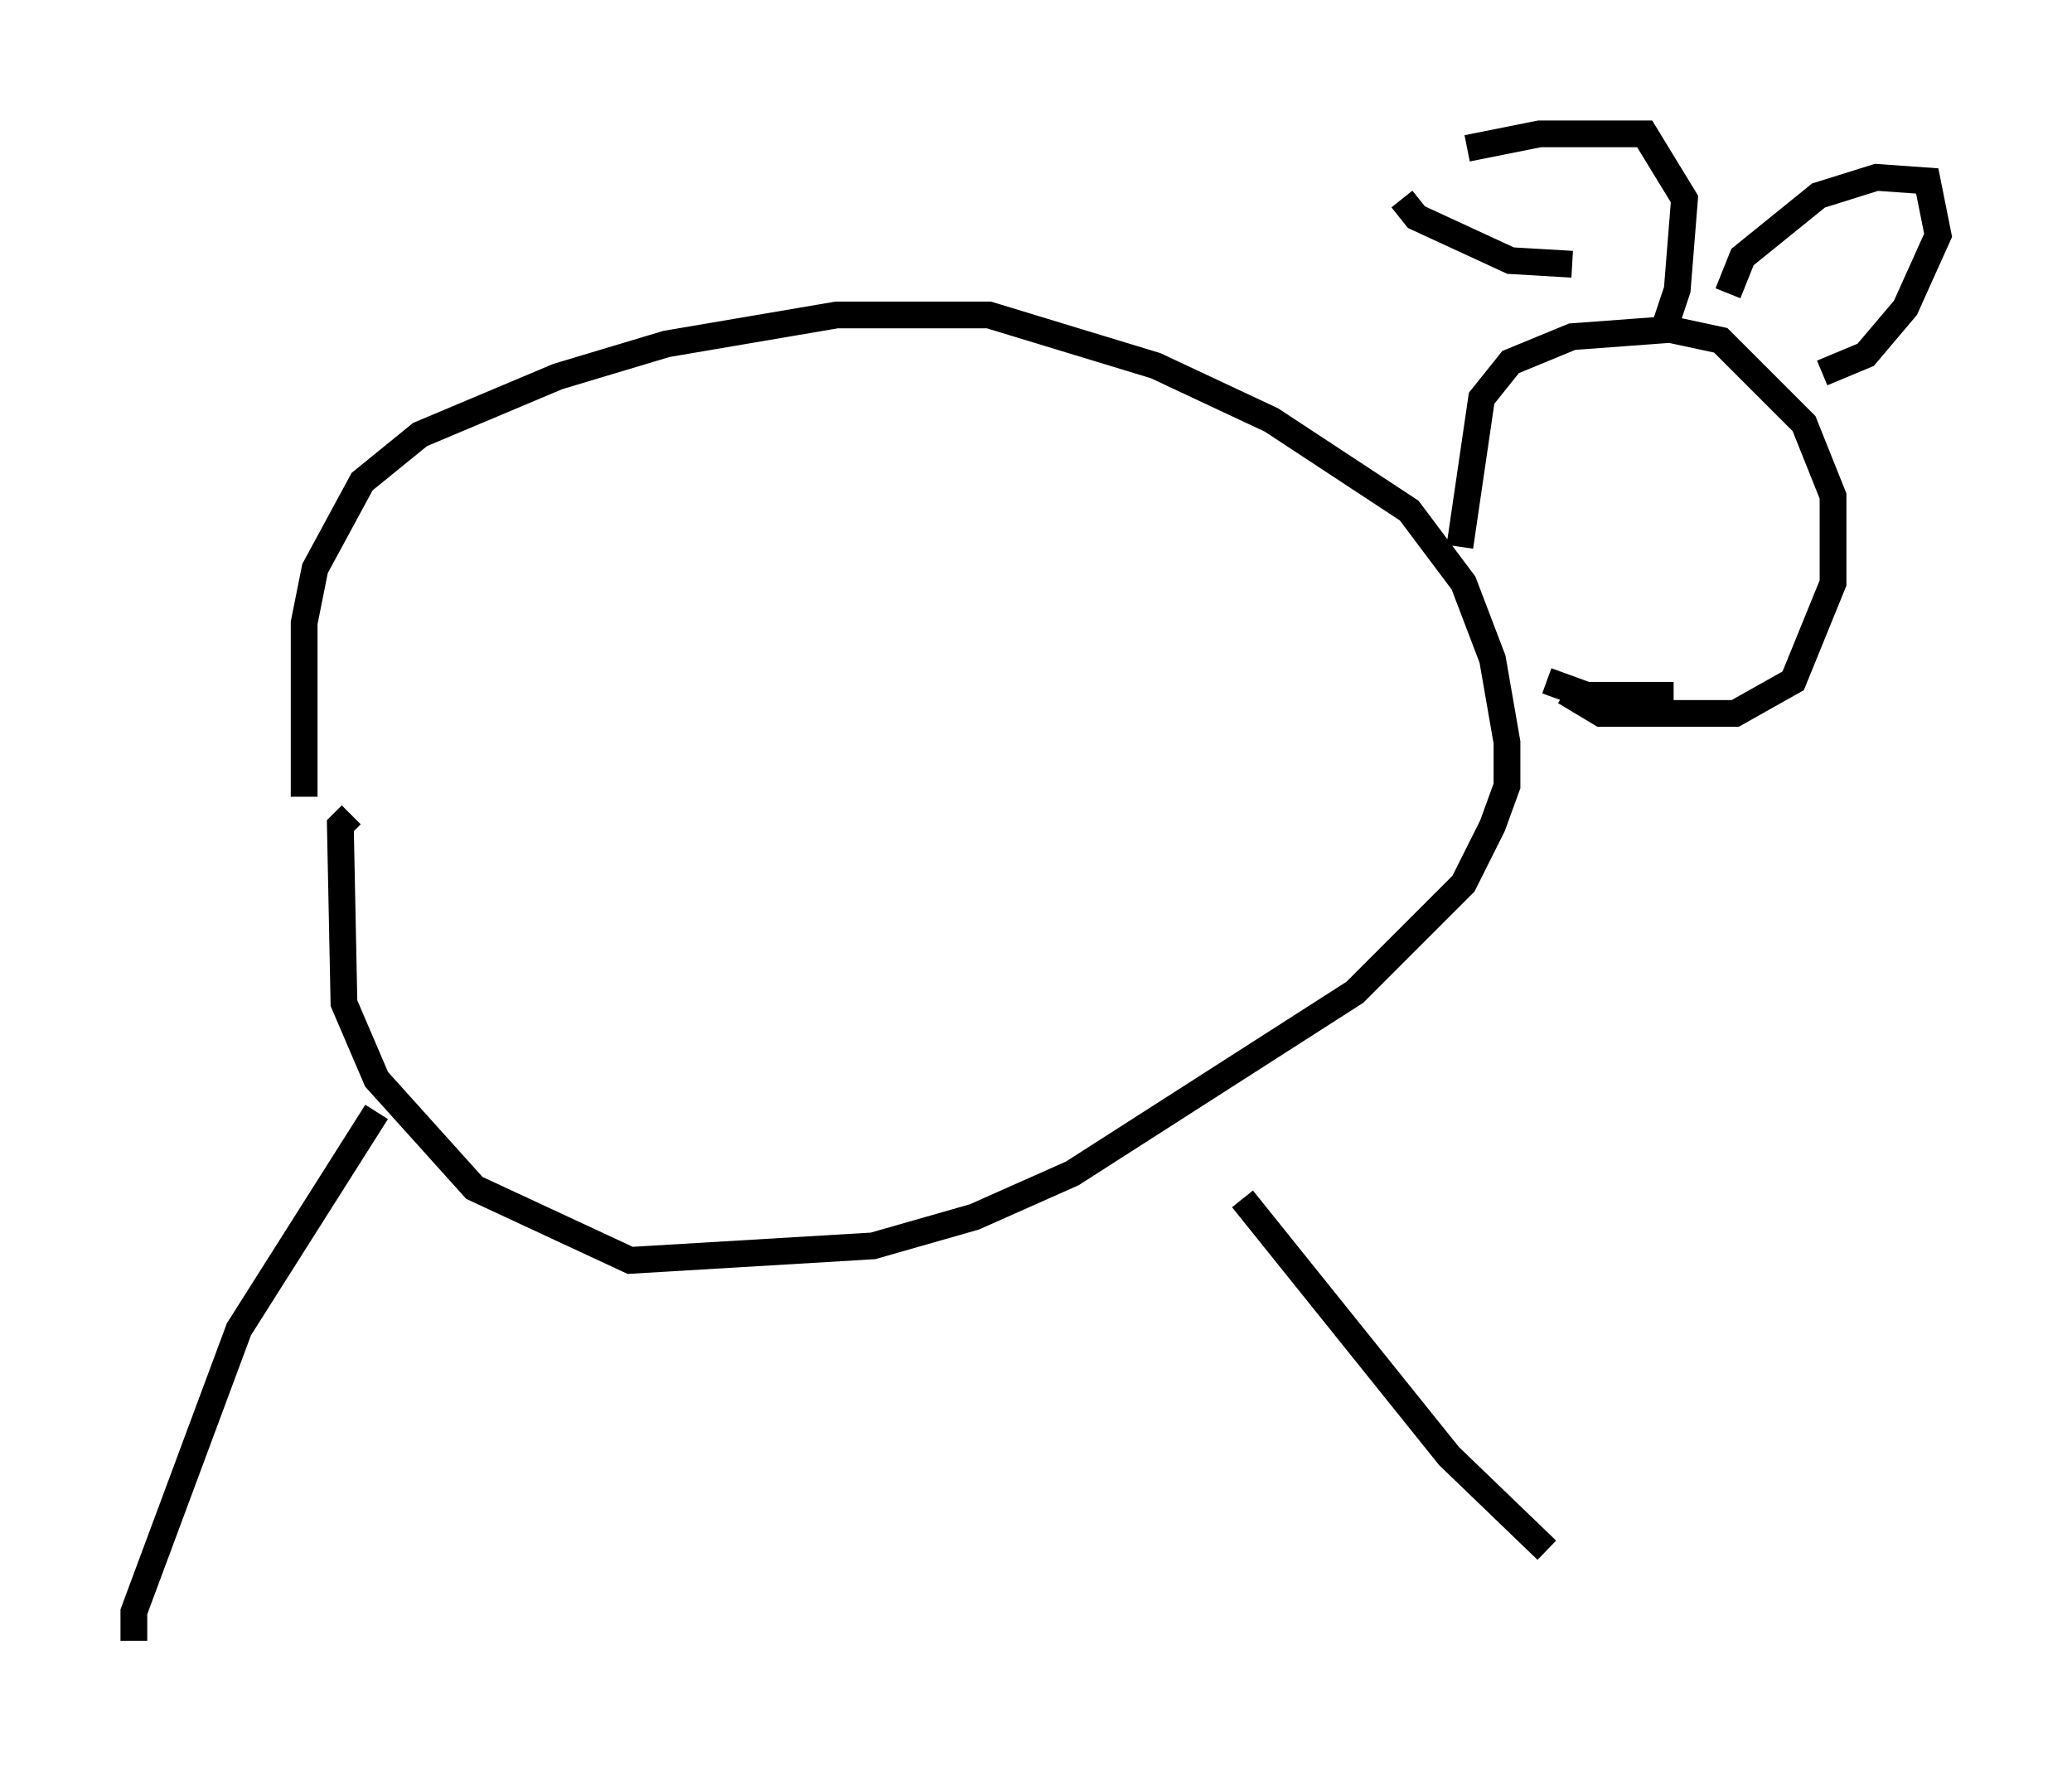 <?xml version="1.0" encoding="utf-8" ?>
<svg baseProfile="full" height="66.292" version="1.1" width="77.388" xmlns="http://www.w3.org/2000/svg" xmlns:ev="http://www.w3.org/2001/xml-events" xmlns:xlink="http://www.w3.org/1999/xlink"><defs /><rect fill="white" height="66.292" width="77.388" x="0" y="0" /><path d="M12.848, 31.116 m-1.488, -1.353 l0.0, -6.495 0.406, -2.03 l1.759, -3.248 2.165, -1.759 l5.142, -2.165 4.059, -1.218 l6.36, -1.083 5.683, 0.0 l6.225, 1.894 4.33, 2.03 l5.142, 3.383 2.03, 2.706 l1.083, 2.842 0.541, 3.112 l0.0, 1.624 -0.541, 1.488 l-1.083, 2.165 -4.059, 4.059 l-10.555, 6.766 -3.654, 1.624 l-3.789, 1.083 -9.066, 0.541 l-5.819, -2.706 -3.654, -4.059 l-1.218, -2.842 -0.135, -6.631 l0.406, -0.406 m41.407, -10.013 l0.812, -5.548 1.083, -1.353 l2.3, -0.947 3.654, -0.271 l1.894, 0.406 3.112, 3.112 l1.083, 2.706 0.0, 3.248 l-1.488, 3.654 -2.165, 1.218 l-5.007, 0.0 -1.353, -0.812 m4.059, 0.135 l-3.248, 0.0 -1.488, -0.541 m0.947, -15.561 l-2.3, -0.135 -3.518, -1.624 l-0.541, -0.677 m2.436, -1.894 l2.706, -0.541 3.924, 0.0 l1.488, 2.436 -0.271, 3.383 l-0.541, 1.624 m2.436, -1.488 l0.541, -1.353 2.842, -2.3 l2.165, -0.677 1.894, 0.135 l0.406, 2.03 -1.218, 2.706 l-1.488, 1.759 -1.624, 0.677 m-21.651, 30.852 l7.713, 9.607 3.654, 3.518 m-43.707, -16.373 l-5.142, 8.119 -3.924, 10.555 l0.0, 1.083 " fill="none" stroke="black" stroke-width="1" /></svg>